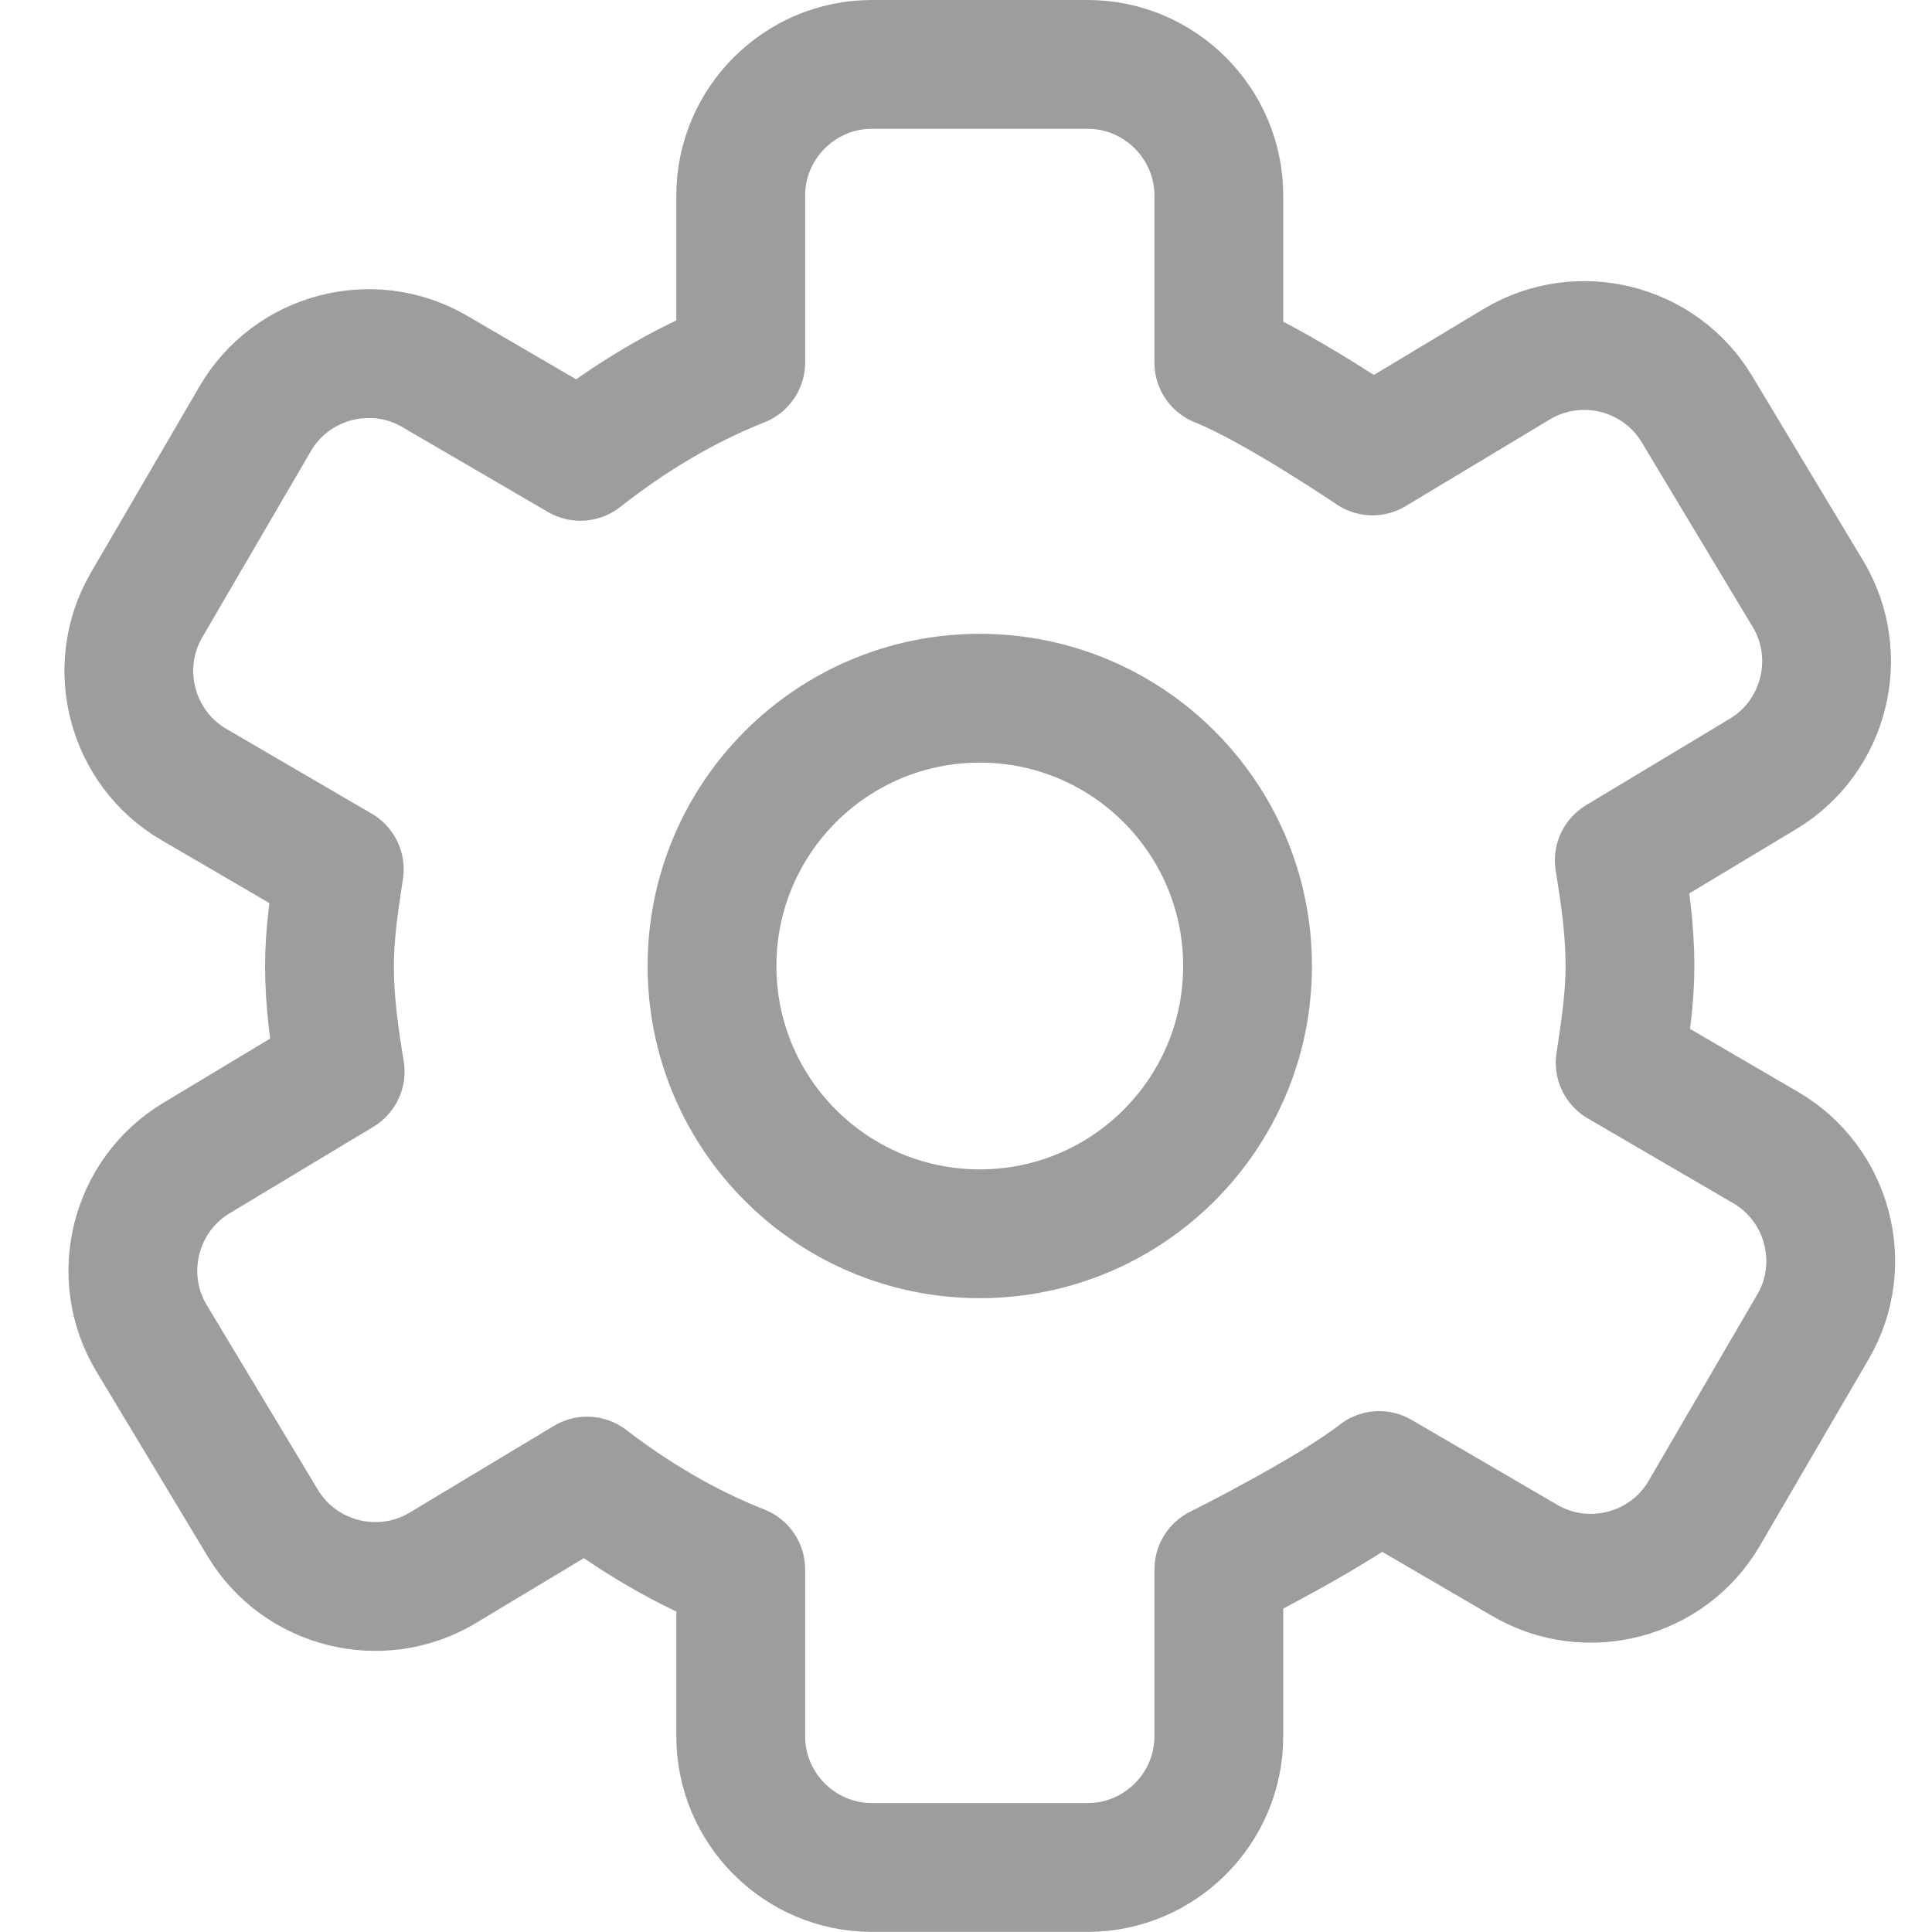 <?xml version="1.0" encoding="utf-8"?>
<!-- Generator: Adobe Illustrator 19.2.0, SVG Export Plug-In . SVG Version: 6.00 Build 0)  -->
<svg version="1.1" id="icon-settings" xmlns="http://www.w3.org/2000/svg" xmlns:xlink="http://www.w3.org/1999/xlink" x="0px"
	 y="0px" viewBox="0 0 15 15" style="enable-background:new 0 0 15 15;" xml:space="preserve">
<style type="text/css">
	.st0{fill:none;stroke:#9D9D9D;stroke-linecap:round;stroke-linejoin:round;stroke-miterlimit:10;}
</style>
<path id="settings" class="st0" d="M13.709,8.91l-1.13-0.659c0.037-0.247,0.076-0.494,0.076-0.751c0-0.281-0.039-0.552-0.083-0.82
	l1.117-0.672c0.48-0.289,0.636-0.917,0.348-1.397l-0.863-1.436c-0.289-0.48-0.917-0.636-1.397-0.348l-1.121,0.674
	c0,0-0.76-0.515-1.193-0.686V1.518c0-0.56-0.458-1.018-1.018-1.018H6.769c-0.56,0-1.018,0.458-1.018,1.018v1.296
	c-0.454,0.18-0.866,0.432-1.245,0.729l-1.132-0.66C2.891,2.601,2.264,2.766,1.982,3.25L1.138,4.697
	C0.856,5.181,1.021,5.808,1.504,6.09l1.13,0.659C2.597,6.996,2.558,7.243,2.558,7.5c0,0.281,0.039,0.552,0.083,0.82L1.524,8.992
	c-0.48,0.289-0.636,0.917-0.348,1.397l0.864,1.436c0.289,0.48,0.917,0.636,1.397,0.348l1.121-0.674
	c0.365,0.279,0.76,0.515,1.193,0.686v1.296c0,0.56,0.458,1.018,1.018,1.018h1.676c0.56,0,1.018-0.458,1.018-1.018v-1.296
	c0,0,0.866-0.432,1.245-0.729l1.132,0.66c0.484,0.282,1.11,0.117,1.392-0.367l0.844-1.448C14.358,9.819,14.193,9.192,13.709,8.91z
	 M7.607,9.579c-1.148,0-2.079-0.931-2.079-2.079s0.931-2.079,2.079-2.079S9.686,6.352,9.686,7.5S8.755,9.579,7.607,9.579z"/>
</svg>
